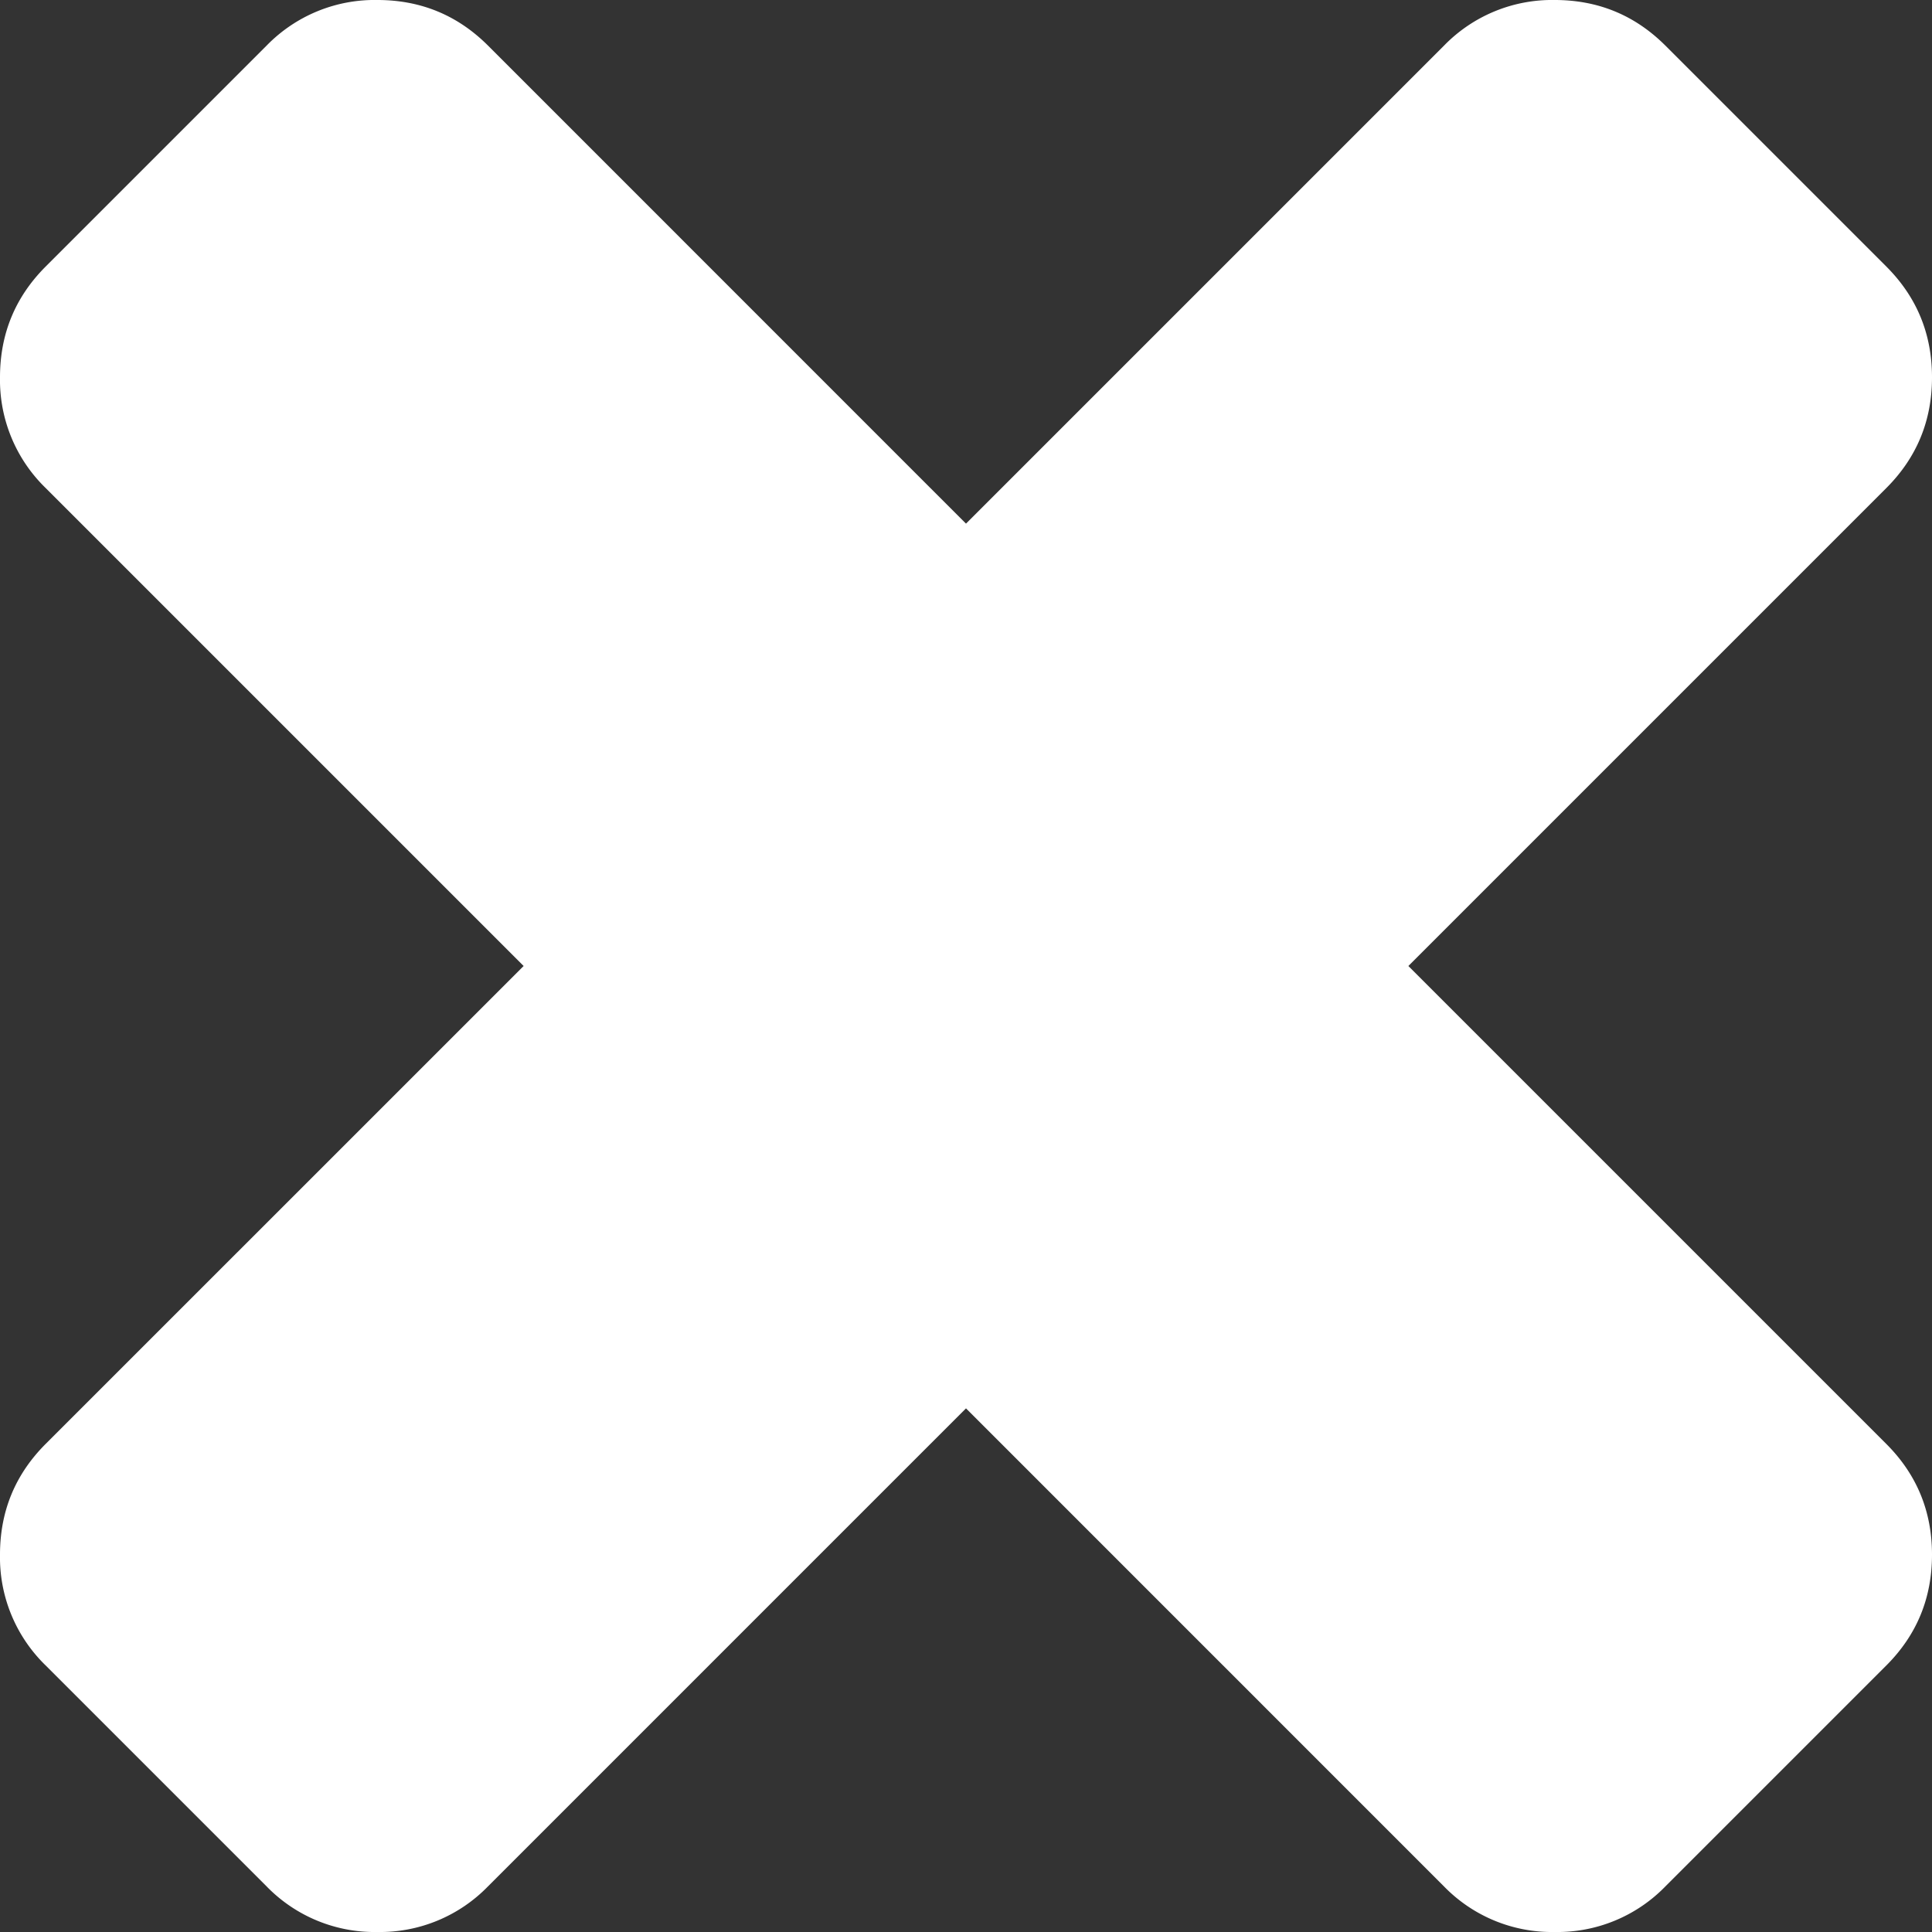 <svg xmlns="http://www.w3.org/2000/svg" width="30" height="30" viewBox="0 0 30 30">
    <rect x="0" y="0" width="30" height="30" fill="#333333" stroke="none"/>
    <path fill="#FFF" fill-rule="evenodd" d="M30 24.141c0 .674-.236 1.246-.707 1.718l-3.434 3.434A2.338 2.338 0 0 1 24.14 30a2.338 2.338 0 0 1-1.717-.707L15 21.869l-7.424 7.424A2.338 2.338 0 0 1 5.859 30a2.338 2.338 0 0 1-1.718-.707L.707 25.859A2.338 2.338 0 0 1 0 24.14c0-.673.236-1.245.707-1.717L8.131 15 .707 7.576A2.338 2.338 0 0 1 0 5.859c0-.674.236-1.246.707-1.718L4.141.707A2.338 2.338 0 0 1 5.86 0c.673 0 1.245.236 1.717.707L15 8.131 22.424.707A2.338 2.338 0 0 1 24.141 0c.674 0 1.246.236 1.718.707l3.434 3.434c.471.472.707 1.044.707 1.718 0 .673-.236 1.245-.707 1.717L21.869 15l7.424 7.424c.471.472.707 1.044.707 1.717z"/>
</svg>
